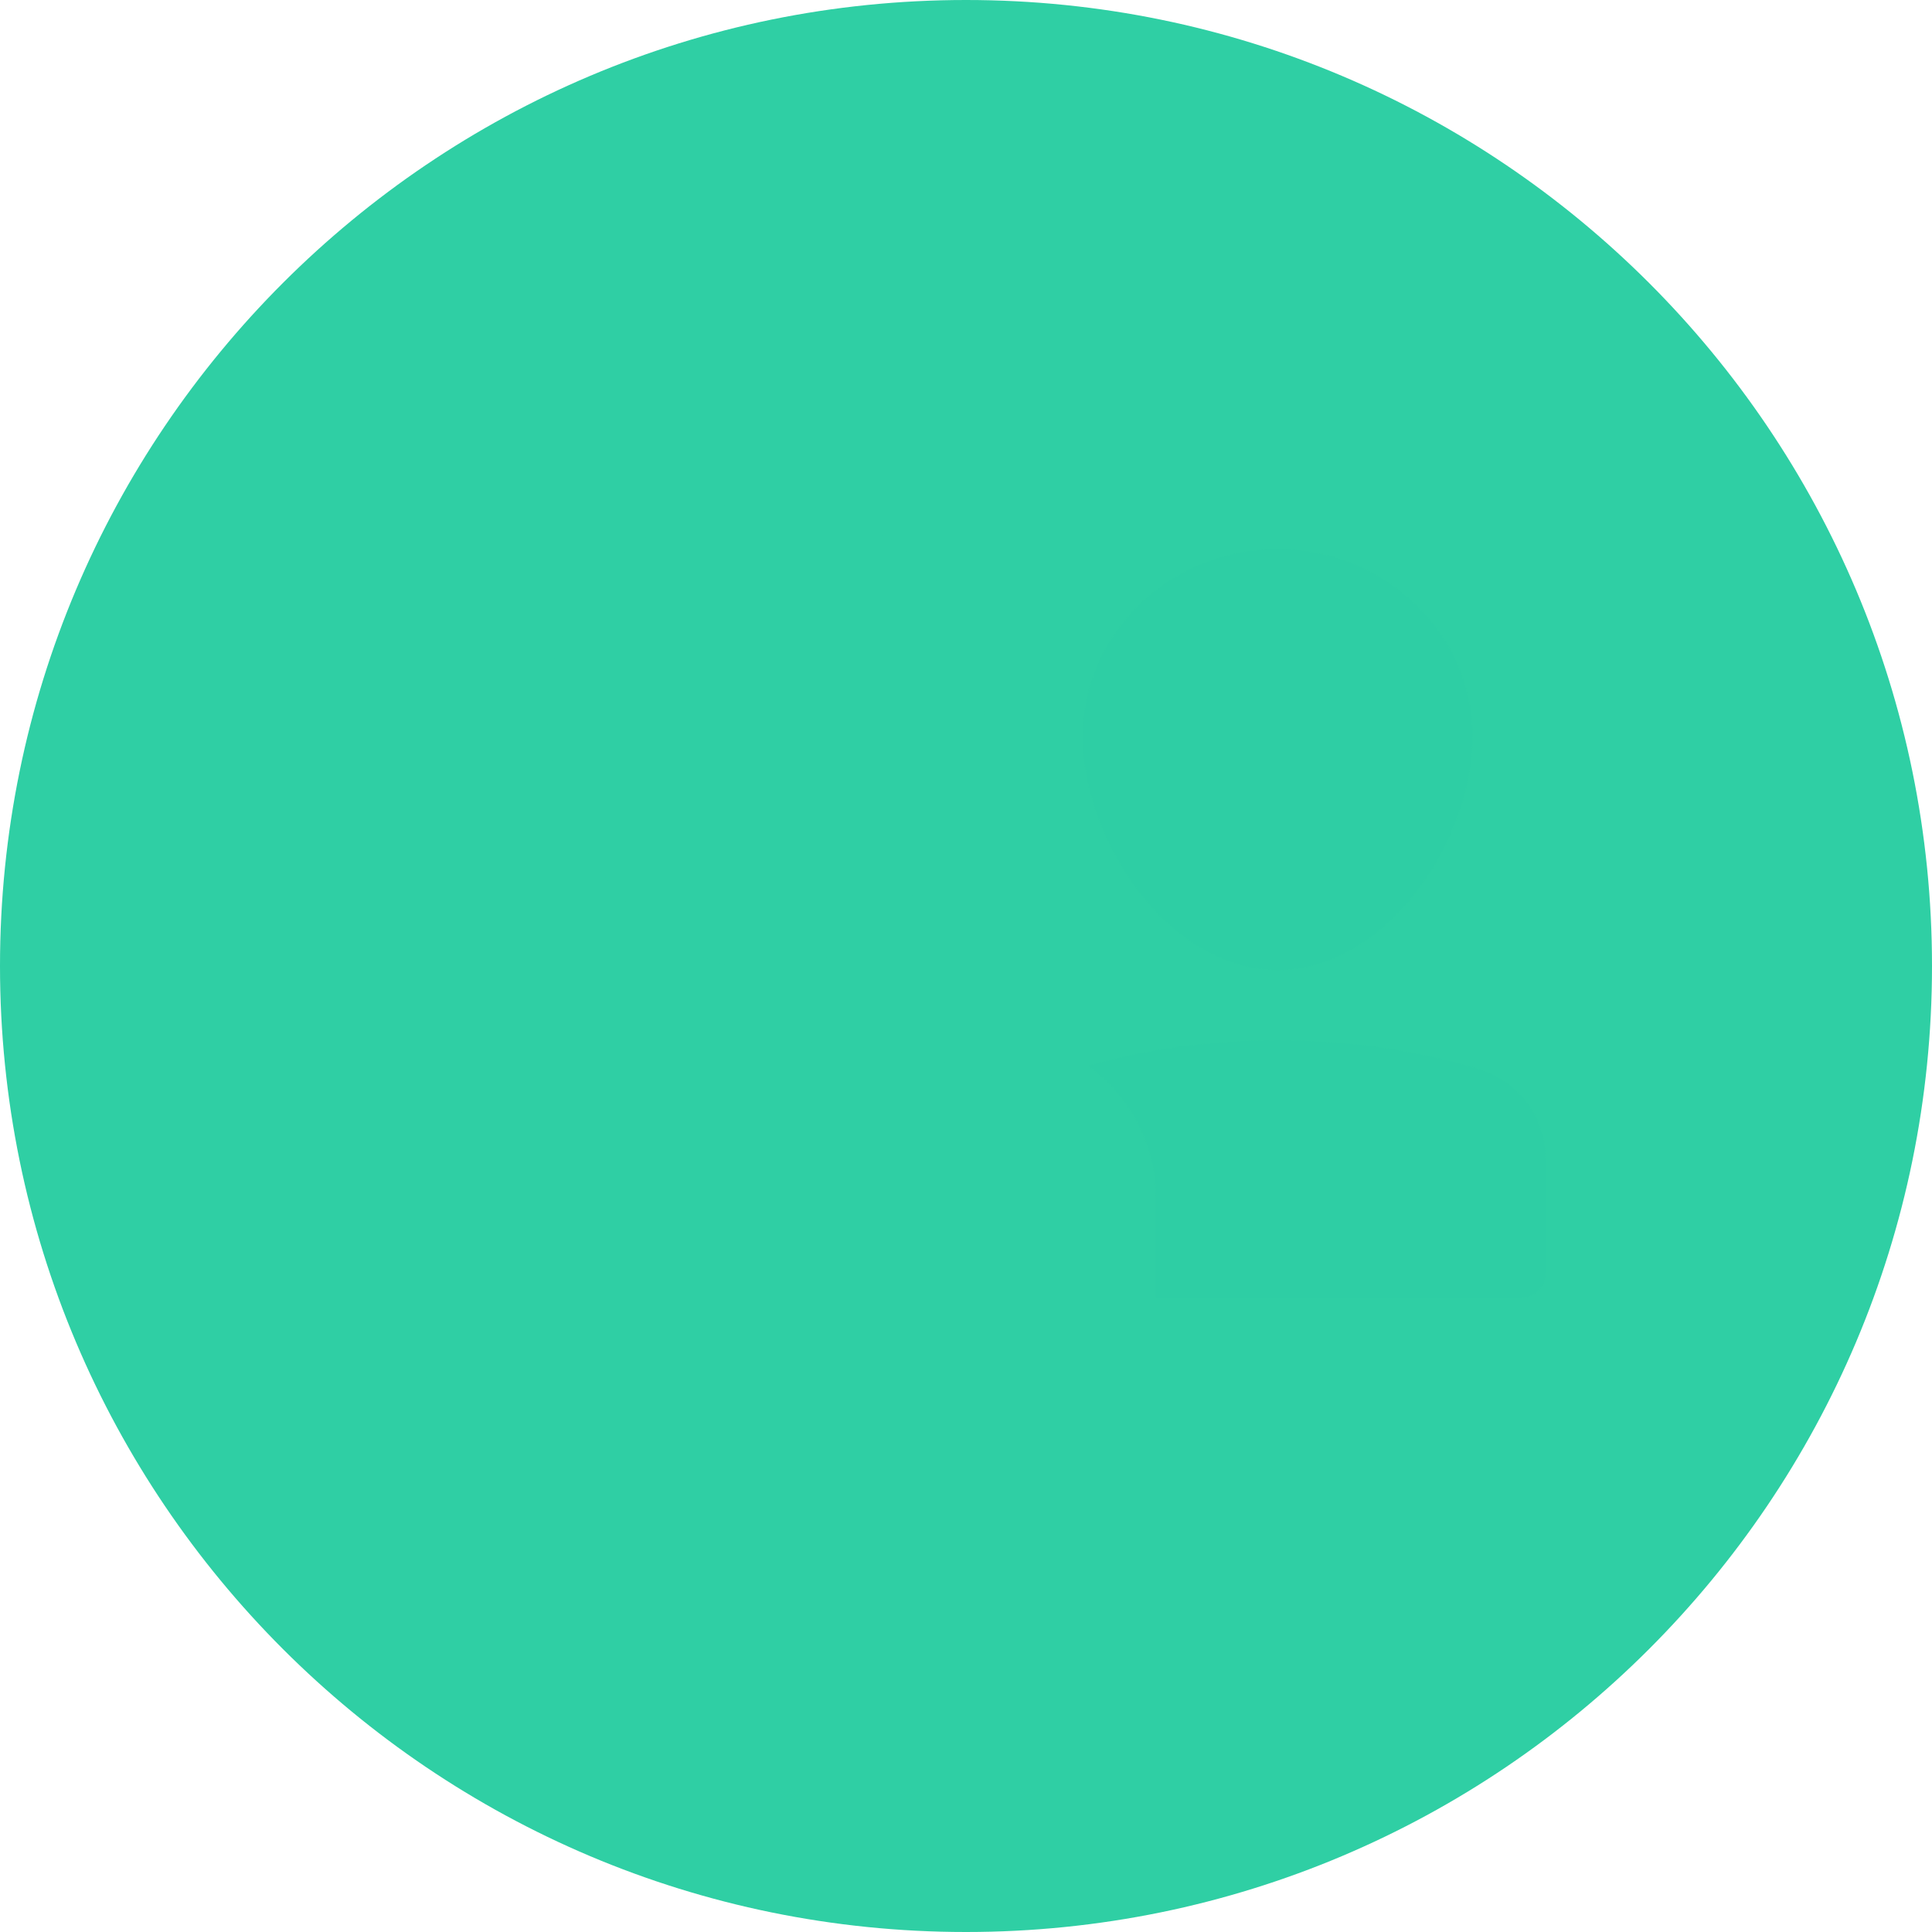 <?xml version="1.0" encoding="UTF-8"?>
<svg width="50px" height="50px" viewBox="0 0 50 50" version="1.1" xmlns="http://www.w3.org/2000/svg" xmlns:xlink="http://www.w3.org/1999/xlink">
    <!-- Generator: Sketch 54.1 (76490) - https://sketchapp.com -->
    <title>Wallet/Large (50px)/Multi-user</title>
    <desc>Created with Sketch.</desc>
    <defs>
        <path d="M25,50 C38.807,50 50,38.807 50,25 C50,11.193 38.807,0 25,0 C11.193,0 0,11.193 0,25 C0,38.807 11.193,50 25,50 Z" id="path-1"></path>
    </defs>
    <g id="Wallet/Large-(50px)/Multi-user" stroke="none" stroke-width="1" fill="none" fill-rule="evenodd">
        <g id="Icons/Wallet/Blank">
            <g id="item-ico-backup-copy-2">
                <mask id="mask-2" fill="white">
                    <use xlink:href="#path-1"></use>
                </mask>
                <use id="Mask" fill="#2FCFA4" opacity="0.1" xlink:href="#path-1"></use>
            </g>
            <g id="multiple-19-2" transform="translate(11, 13)" fill="#2FCFA4">
                <g id="multiple-19">
                    <path d="M22.065,12.105 C24.859,12.105 27.109,8.794 27.109,6.053 C27.109,3.383 24.846,1.211 22.065,1.211 C19.284,1.211 17.022,3.383 17.022,6.053 C17.022,8.794 19.271,12.105 22.065,12.105 Z" id="Path" opacity="0.5"></path>
                    <path d="M8.826,12.105 C11.969,12.105 14.5,8.463 14.5,5.447 C14.5,2.444 11.955,0 8.826,0 C5.697,0 3.152,2.444 3.152,5.447 C3.152,8.463 5.683,12.105 8.826,12.105 Z" id="Path" fill-rule="nonzero"></path>
                    <path d="M27.274,14.669 C26.176,14.328 24.382,13.921 22.065,13.921 C19.942,13.921 18.264,14.262 17.154,14.583 C18.239,15.371 18.913,16.614 18.913,17.963 L18.913,20.579 L28.37,20.579 C28.718,20.579 29,20.308 29,19.974 L29,16.967 C29,15.914 28.306,14.991 27.274,14.669 Z" id="Path" opacity="0.5"></path>
                    <path d="M15.545,15.107 C13.962,14.566 11.51,13.921 8.826,13.921 C6.142,13.921 3.691,14.566 2.107,15.107 C0.847,15.538 0,16.685 0,17.963 L0,22.395 C0,22.729 0.282,23 0.63,23 L17.022,23 C17.37,23 17.652,22.729 17.652,22.395 L17.652,17.963 C17.652,16.685 16.805,15.538 15.545,15.107 Z" id="Path" fill-rule="nonzero"></path>
                </g>
            </g>
        </g>
    </g>
</svg>